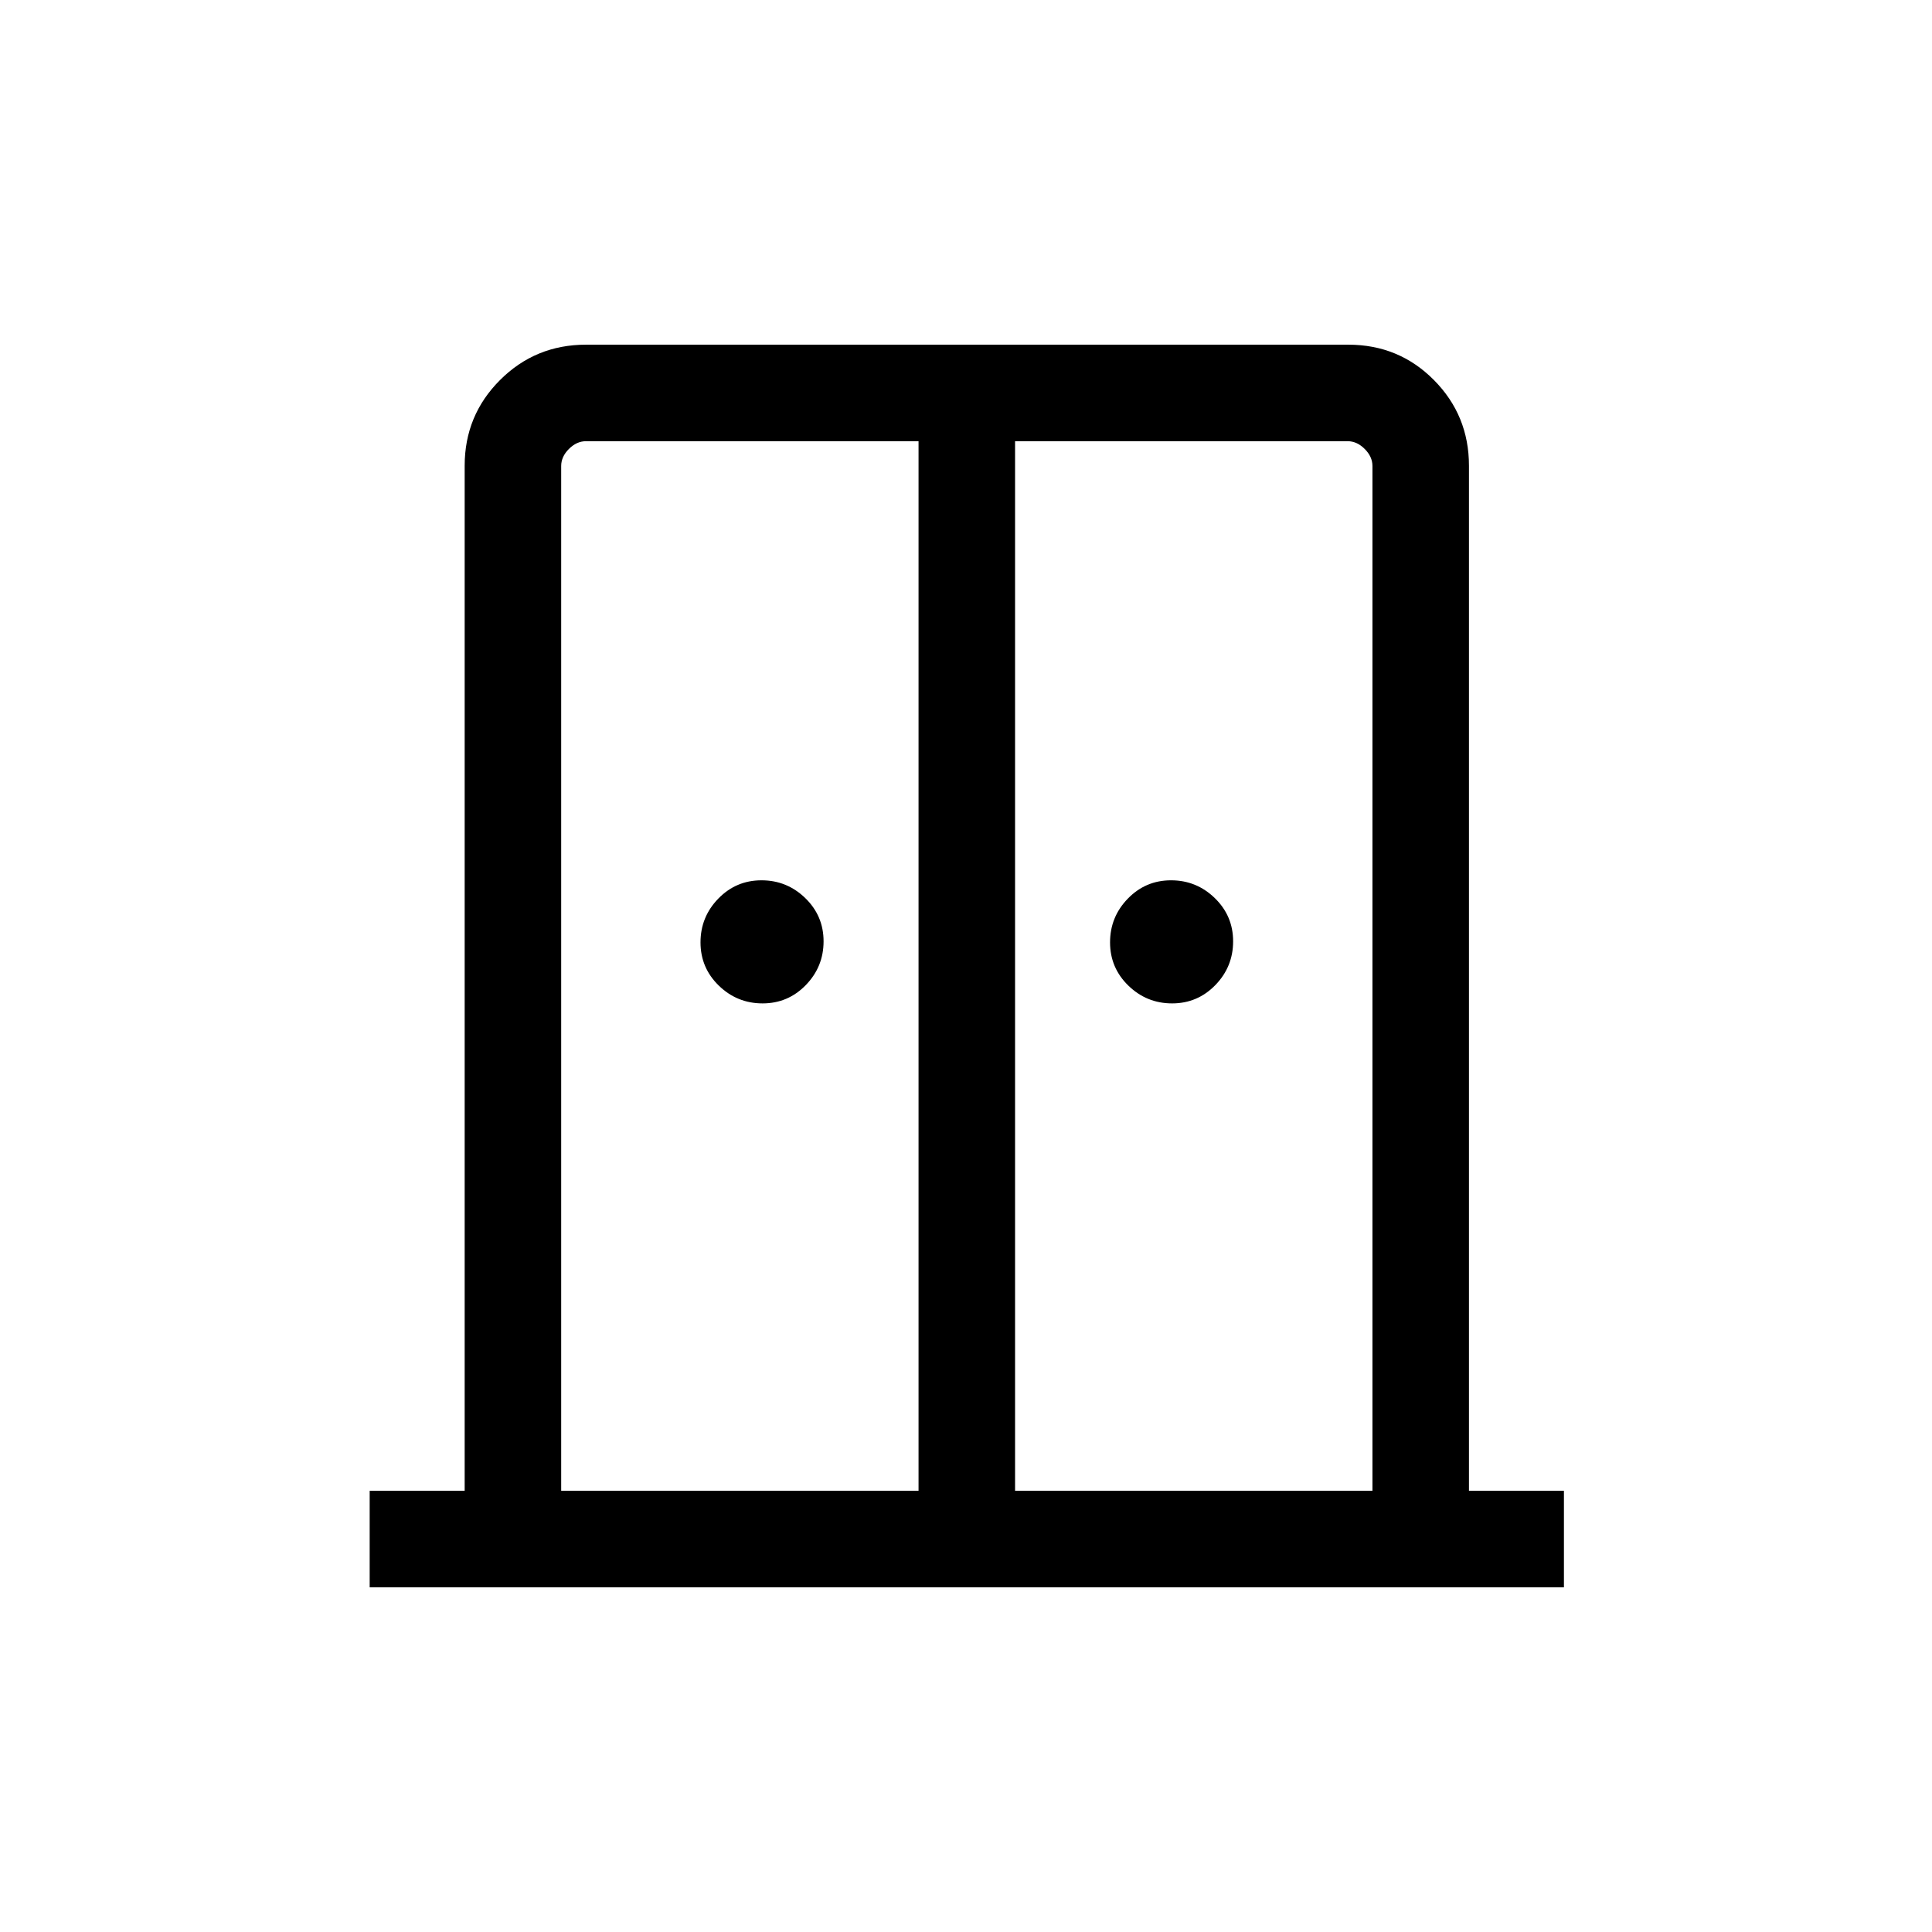 <svg xmlns="http://www.w3.org/2000/svg" height="20" viewBox="0 -960 960 960" width="20"><path d="M378.92-461.42q-12.65 0-21.75-8.84-9.09-8.83-9.09-21.48 0-12.64 8.83-21.74 8.83-9.1 21.48-9.1t21.75 8.84q9.09 8.83 9.09 21.48 0 12.64-8.83 21.74-8.83 9.1-21.48 9.1Zm203.5 0q-12.65 0-21.75-8.84-9.09-8.83-9.09-21.48 0-12.64 8.83-21.74 8.83-9.1 21.48-9.1t21.74 8.84q9.1 8.83 9.1 21.48 0 12.64-8.83 21.74-8.84 9.1-21.48 9.1ZM183.69-171.27v-47.96h47.2v-509.33q0-25.04 17.57-42.6 17.58-17.57 42.69-17.57h378.83q25.11 0 42.53 17.57 17.41 17.56 17.41 42.6v509.33h47.19v47.96H183.69Zm95.16-47.96h177.57v-521.54H291.16q-4.62 0-8.47 3.85-3.84 3.84-3.84 8.46v509.23Zm225.53 0h177.58v-509.23q0-4.62-3.85-8.46-3.84-3.85-8.46-3.85H504.38v521.54ZM480.5-480.08Z"/></svg>
